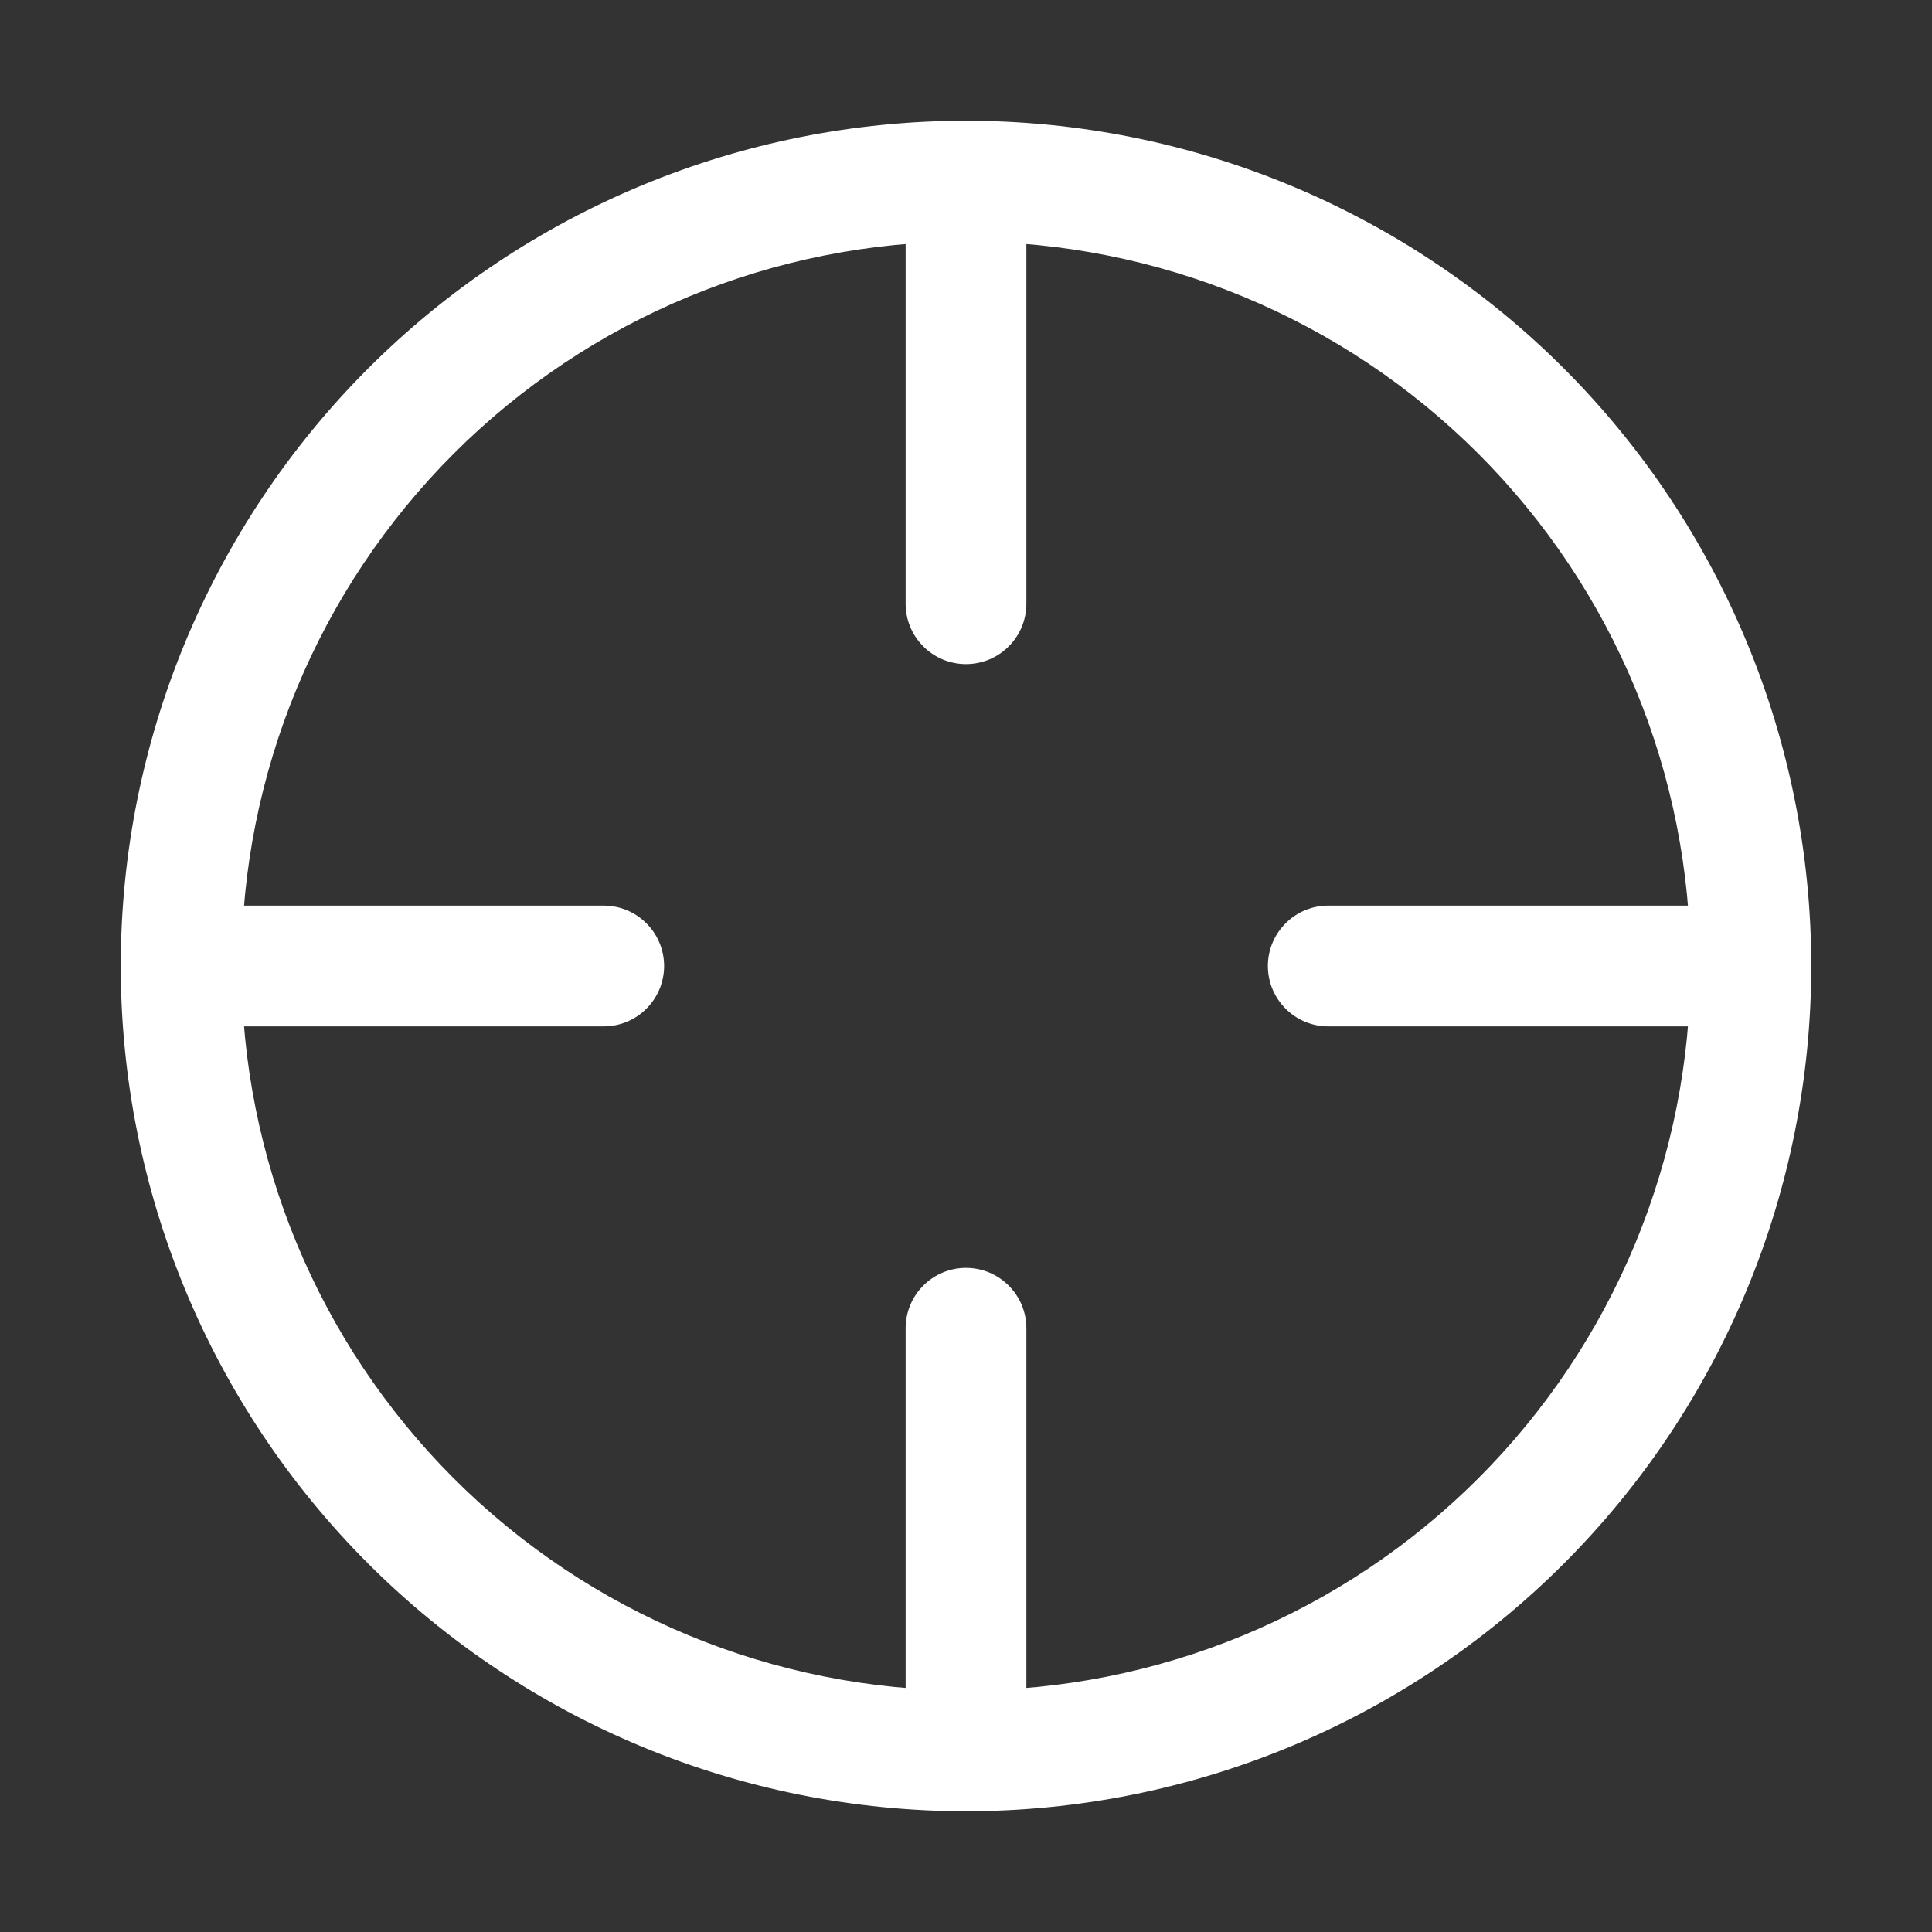<svg width="24" height="24" viewBox="0 0 24 24" fill="none" xmlns="http://www.w3.org/2000/svg">
<rect x="0" y="0" width="24" height="24" fill="#333333" stroke="none"/>
<path d="M12 21C13.182 21 14.352 20.767 15.444 20.315C16.536 19.863 17.528 19.2 18.364 18.364C19.2 17.528 19.863 16.536 20.315 15.444C20.767 14.352 21 13.182 21 12C21 10.818 20.767 9.648 20.315 8.556C19.863 7.464 19.2 6.472 18.364 5.636C17.528 4.8 16.536 4.137 15.444 3.685C14.352 3.233 13.182 3 12 3C9.613 3 7.324 3.948 5.636 5.636C3.948 7.324 3 9.613 3 12C3 14.387 3.948 16.676 5.636 18.364C7.324 20.052 9.613 21 12 21ZM12 22.5C9.215 22.5 6.545 21.394 4.575 19.425C2.606 17.456 1.5 14.785 1.5 12C1.5 9.215 2.606 6.545 4.575 4.575C6.545 2.606 9.215 1.5 12 1.5C14.785 1.5 17.456 2.606 19.425 4.575C21.394 6.545 22.5 9.215 22.5 12C22.5 14.785 21.394 17.456 19.425 19.425C17.456 21.394 14.785 22.5 12 22.5Z" fill="white"/>
<path d="M12 2.25C12.199 2.25 12.39 2.329 12.53 2.47C12.671 2.61 12.75 2.801 12.75 3V7.5C12.75 7.699 12.671 7.89 12.53 8.03C12.39 8.171 12.199 8.25 12 8.25C11.801 8.25 11.61 8.171 11.47 8.03C11.329 7.89 11.25 7.699 11.25 7.5V3C11.25 2.801 11.329 2.61 11.47 2.47C11.61 2.329 11.801 2.25 12 2.25ZM12 15.75C12.199 15.75 12.39 15.829 12.53 15.97C12.671 16.11 12.75 16.301 12.75 16.5V21C12.75 21.199 12.671 21.39 12.53 21.53C12.39 21.671 12.199 21.75 12 21.75C11.801 21.75 11.61 21.671 11.47 21.53C11.329 21.39 11.25 21.199 11.25 21V16.5C11.25 16.301 11.329 16.11 11.47 15.97C11.61 15.829 11.801 15.75 12 15.75ZM2.25 12C2.25 11.801 2.329 11.61 2.47 11.47C2.61 11.329 2.801 11.25 3 11.25H7.5C7.699 11.25 7.89 11.329 8.03 11.47C8.171 11.61 8.25 11.801 8.25 12C8.25 12.199 8.171 12.39 8.03 12.53C7.89 12.671 7.699 12.75 7.5 12.75H3C2.801 12.75 2.61 12.671 2.47 12.53C2.329 12.39 2.25 12.199 2.25 12ZM15.75 12C15.75 11.801 15.829 11.61 15.97 11.47C16.11 11.329 16.301 11.25 16.5 11.25H21C21.199 11.25 21.39 11.329 21.53 11.47C21.671 11.61 21.75 11.801 21.75 12C21.75 12.199 21.671 12.39 21.53 12.53C21.39 12.671 21.199 12.75 21 12.75H16.5C16.301 12.75 16.11 12.671 15.97 12.53C15.829 12.39 15.75 12.199 15.75 12Z" fill="white"/>
</svg>
